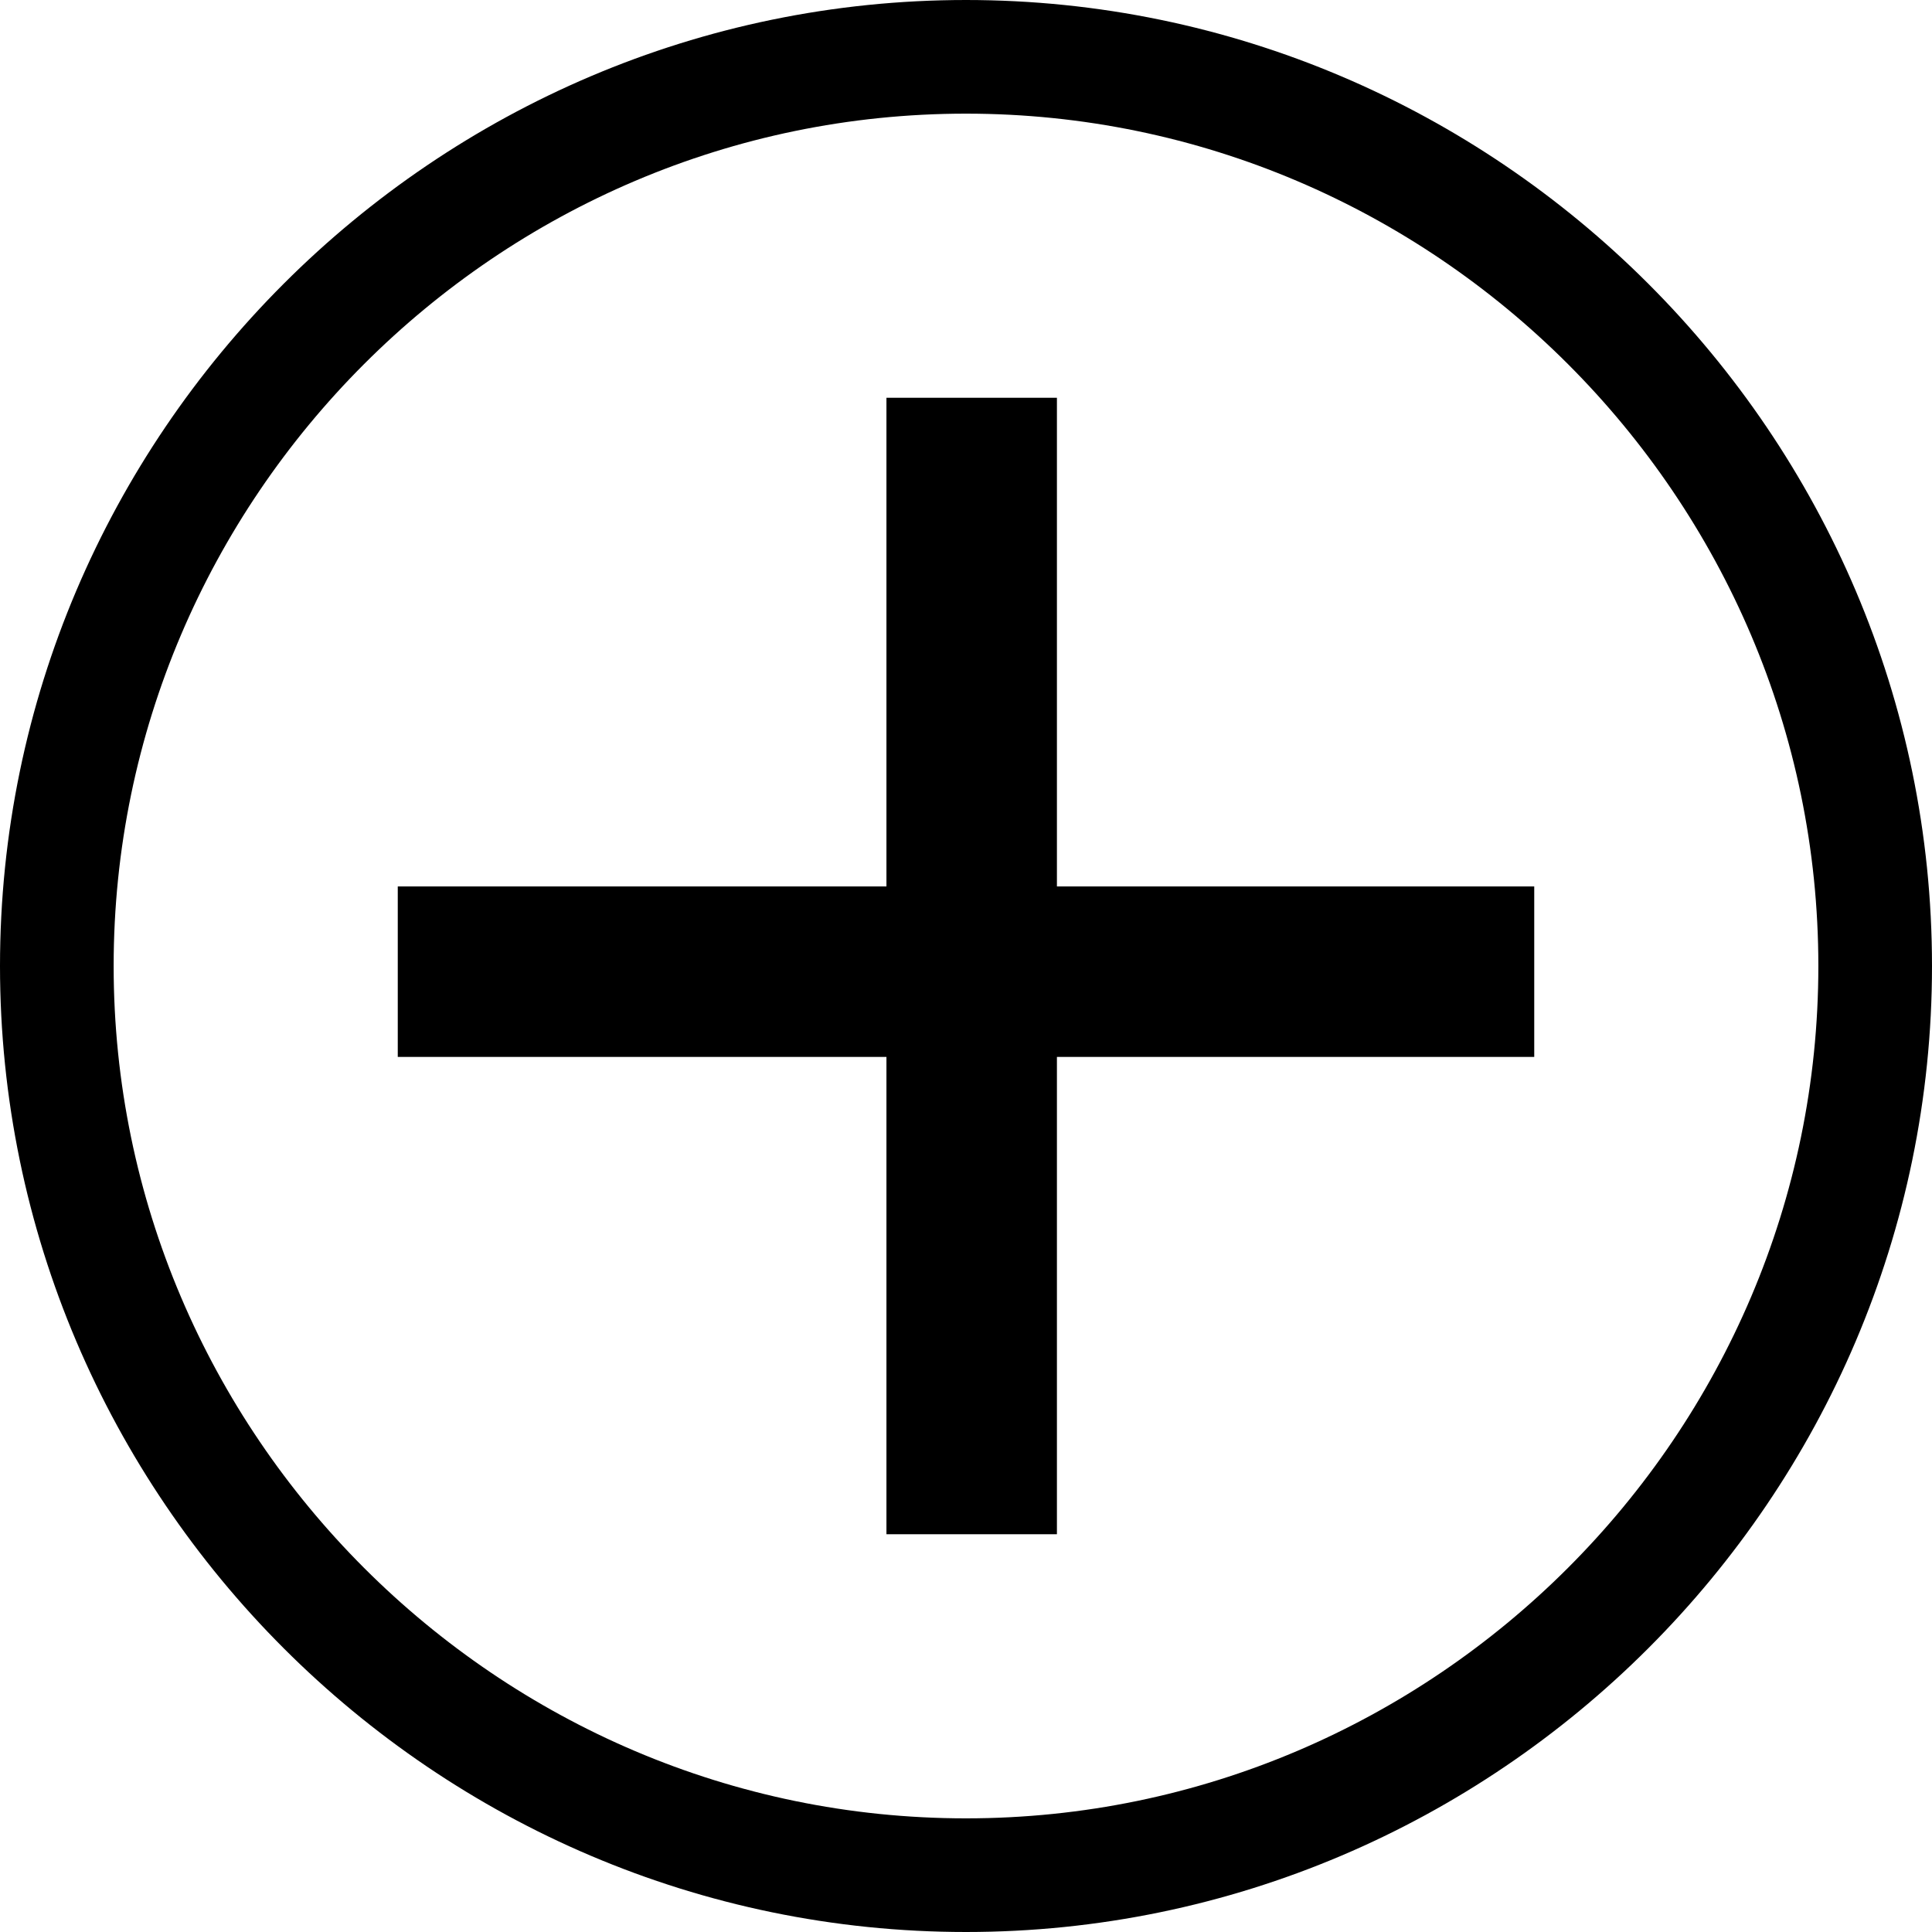 <?xml version="1.0" encoding="utf-8"?>
<!-- Generator: Adobe Illustrator 19.0.0, SVG Export Plug-In . SVG Version: 6.00 Build 0)  -->
<svg version="1.1" id="Layer_1" xmlns="http://www.w3.org/2000/svg" xmlns:xlink="http://www.w3.org/1999/xlink" x="0px" y="0px"
	 viewBox="0 0 17 17" style="enable-background:new 0 0 17 17;" xml:space="preserve">
<style type="text/css">
	.st0{fill:none;stroke:#000000;stroke-miterlimit:10;}
</style>
<path id="XMLID_6_" class="st0" d="M8.5,16.5c-4.4,0-8-3.6-8-8c0-4.4,3.6-8,8-8c4.4,0,8,3.6,8,8C16.5,12.9,12.9,16.5,8.5,16.5z"/>
<rect id="XMLID_1_" x="7.8" y="3.5" width="1.5" height="10"/>
<rect id="XMLID_2_" x="3.5" y="7.8" width="10" height="1.5"/>
</svg>
